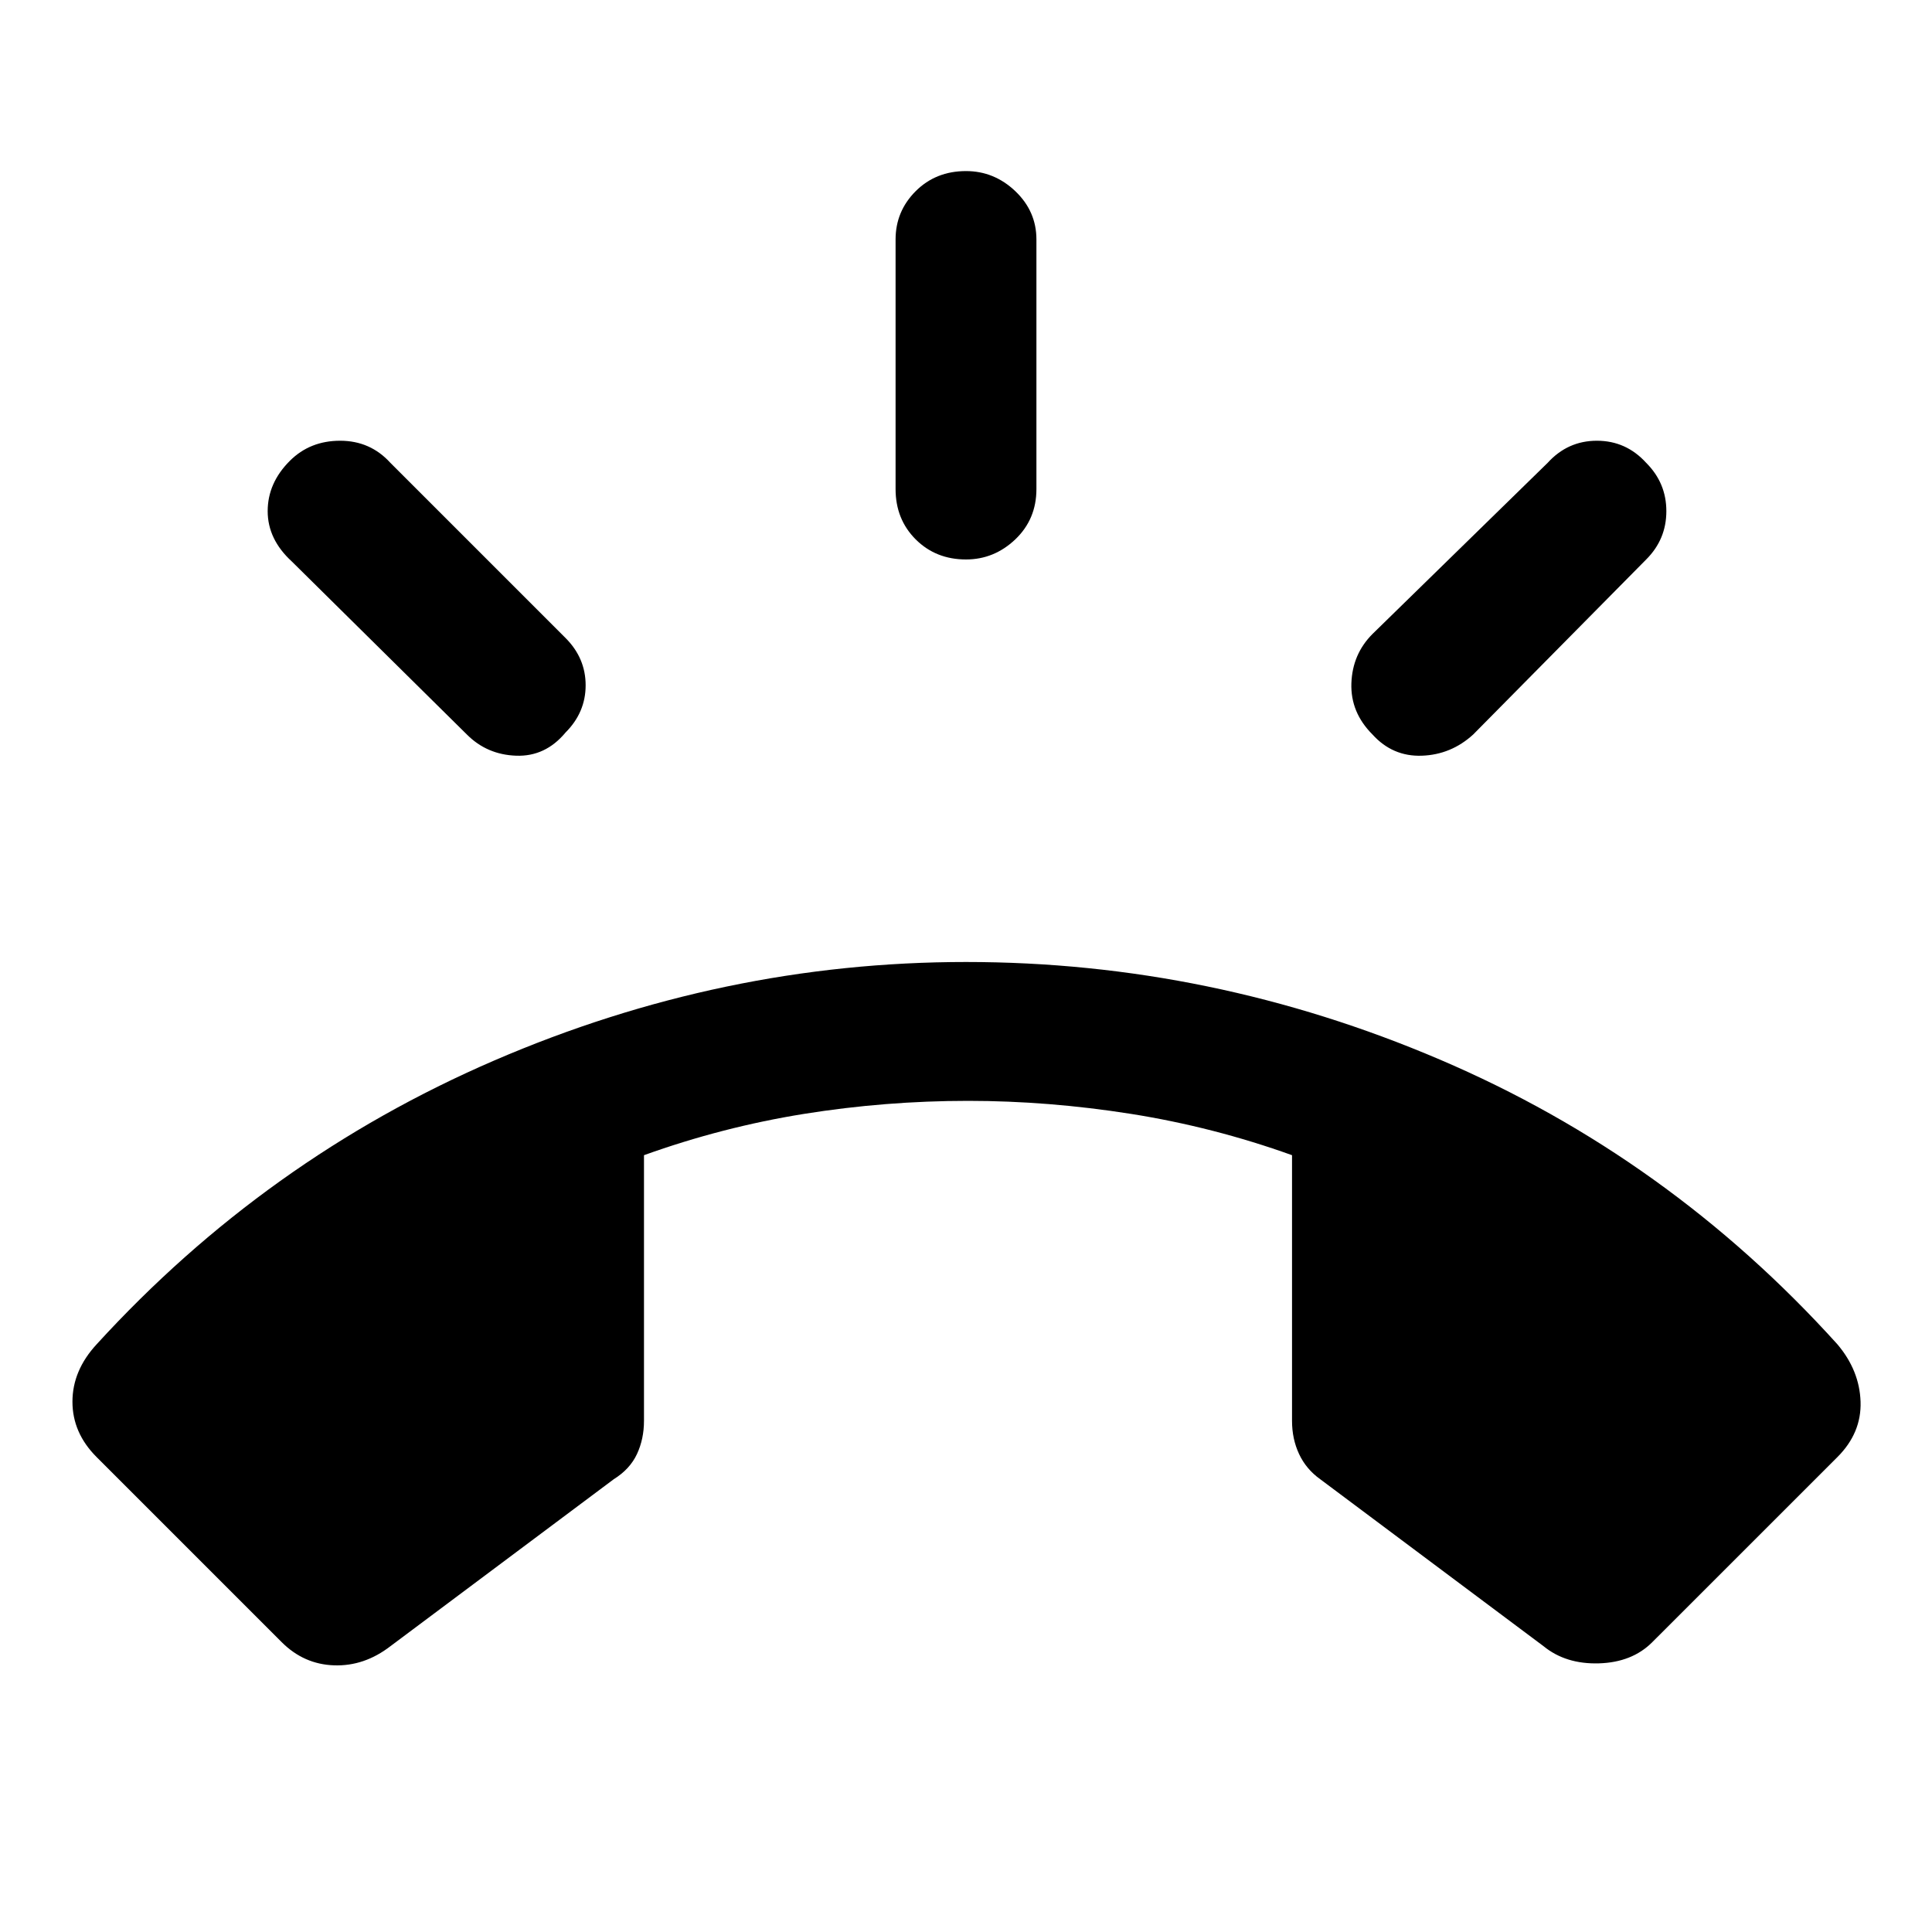 <svg xmlns="http://www.w3.org/2000/svg" height="40" width="40"><path d="M5.833 34 2 30.167q-.5-.5-.5-1.146 0-.646.5-1.188Q5.5 24 10.229 21.958q4.729-2.041 9.771-2.041 5.083 0 9.812 2.021 4.73 2.02 8.23 5.895.458.542.479 1.188.021.646-.479 1.146L34.208 34q-.416.417-1.104.438-.687.02-1.146-.355l-4.625-3.458q-.291-.208-.437-.521-.146-.312-.146-.687v-5.5q-1.625-.584-3.333-.855-1.709-.27-3.375-.27-1.709 0-3.396.27-1.688.271-3.313.855v5.5q0 .375-.145.687-.146.313-.48.521l-4.625 3.458q-.541.417-1.166.396-.625-.021-1.084-.479ZM20 11.583q-.625 0-1.042-.416-.416-.417-.416-1.042V4.958q0-.583.416-1 .417-.416 1.042-.416.583 0 1.021.416.437.417.437 1v5.167q0 .625-.437 1.042-.438.416-1.021.416Zm8.417 3.625q-.459-.458-.438-1.062.021-.604.438-1.021l3.625-3.542q.416-.458 1.02-.458.605 0 1.021.458.417.417.417 1 0 .584-.417 1L30.5 15.208q-.458.417-1.062.438-.605.021-1.021-.438Zm-18.75 0-3.625-3.583q-.5-.458-.5-1.042 0-.583.458-1.041.417-.417 1.042-.417t1.041.458l3.625 3.625q.417.417.417.98 0 .562-.417.979-.416.5-1.02.479-.605-.021-1.021-.438Z"/></svg>